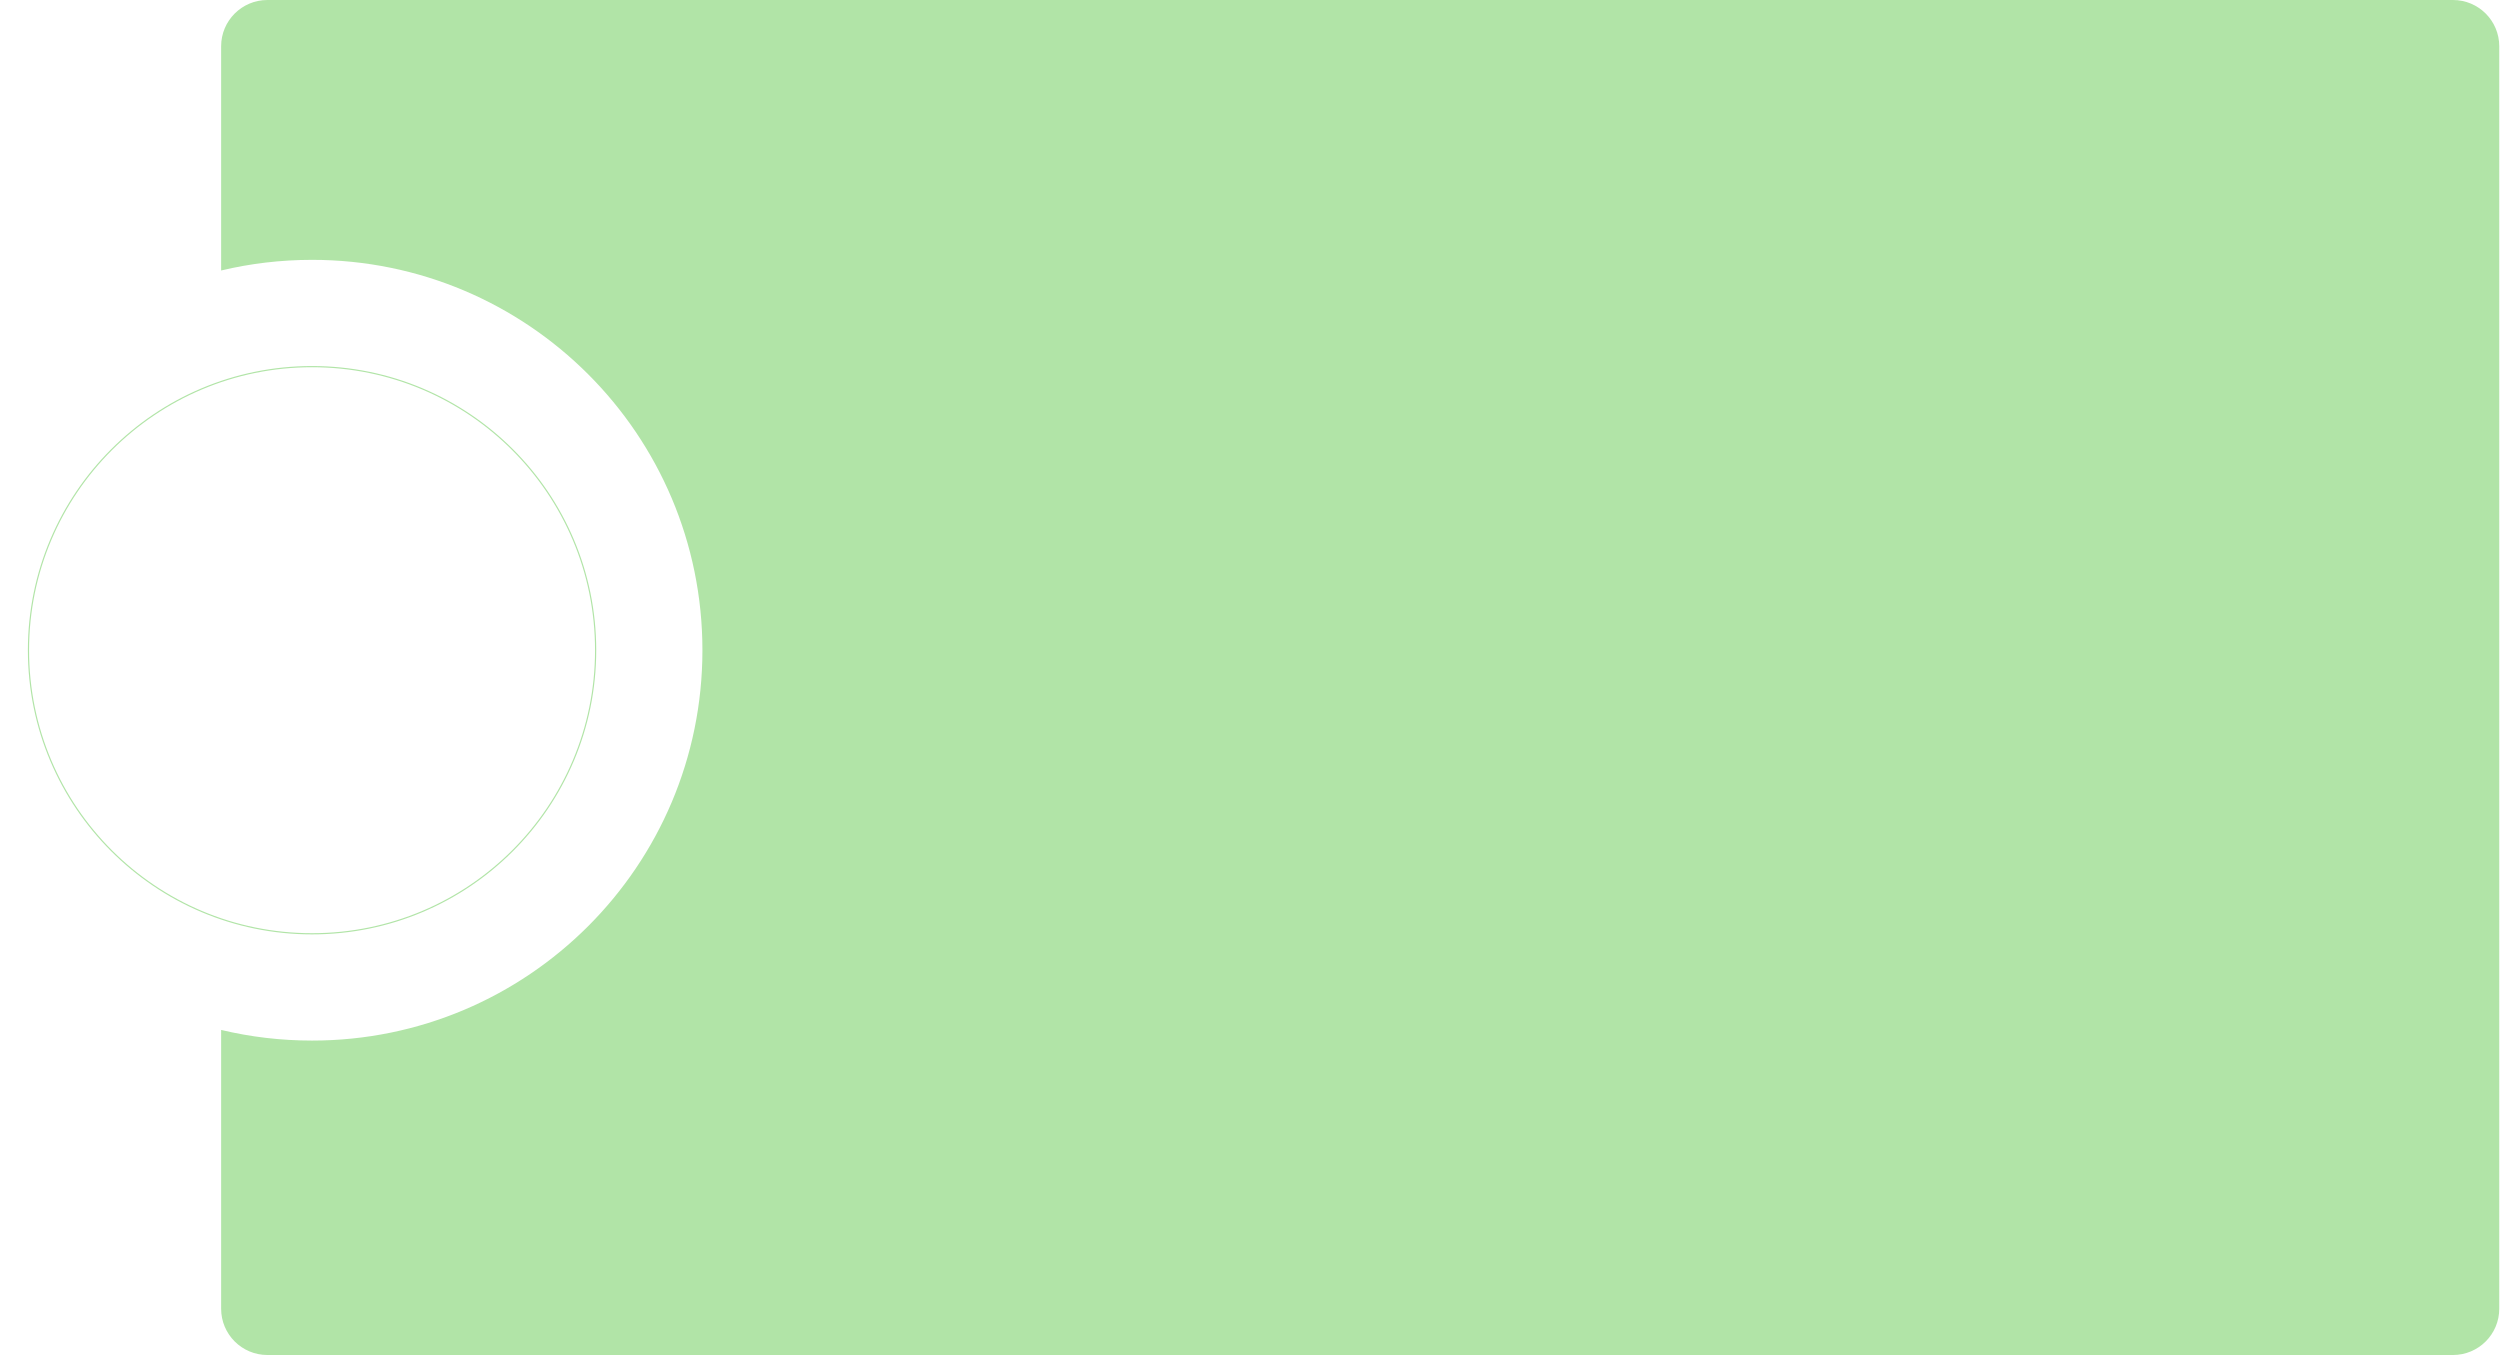 <svg width="2107" height="1142" viewBox="0 0 2107 1142" fill="none" xmlns="http://www.w3.org/2000/svg">
<circle cx="263" cy="548" r="239" stroke="#B1E4A7" strokeWidth="48"/>
<path fillRule="evenodd" clipRule="evenodd" d="M225.371 0C203.832 0 186.371 17.461 186.371 39V227.971C210.958 222.106 236.616 219 263 219C444.702 219 592 366.298 592 548C592 729.702 444.702 877 263 877C236.616 877 210.958 873.894 186.371 868.029V1103C186.371 1124.54 203.832 1142 225.371 1142H2067.37C2088.91 1142 2106.37 1124.54 2106.37 1103V39C2106.37 17.461 2088.91 0 2067.37 0H225.371Z" fill="#B1E4A7"/>
</svg>
